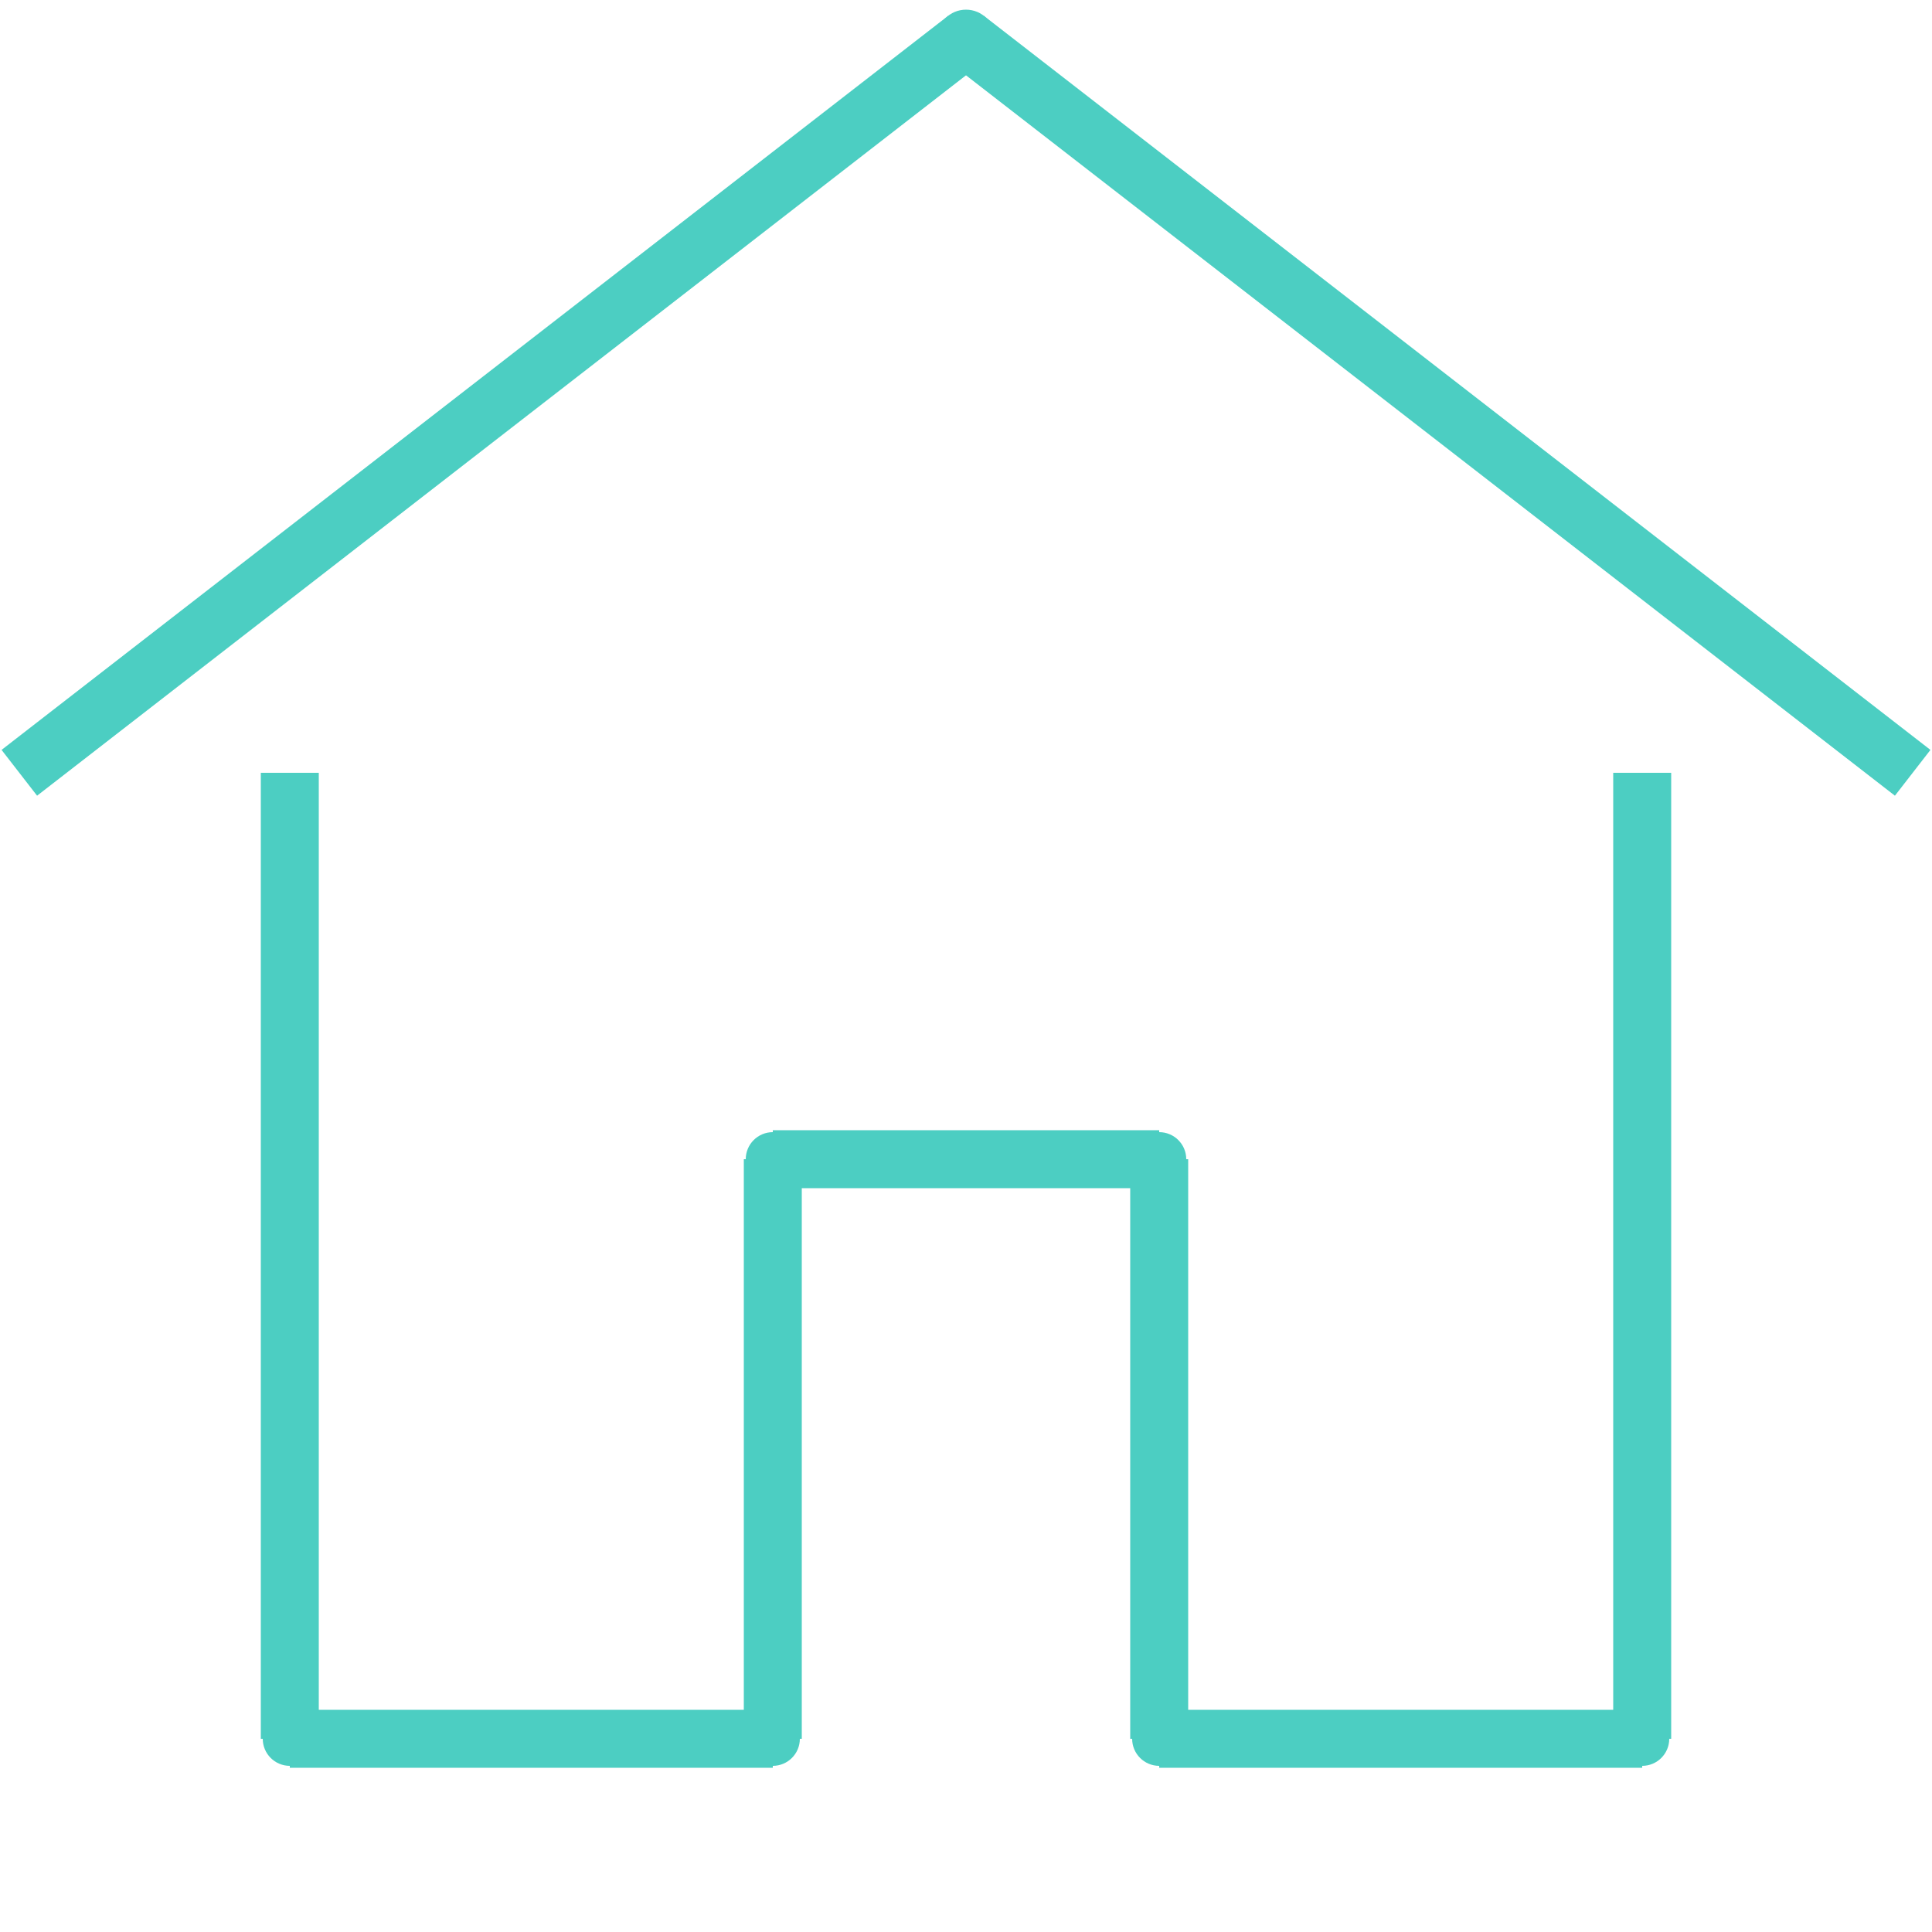 <svg width="100" height="100" xmlns="http://www.w3.org/2000/svg">
    <!-- <rect x='0' y='0' width="100" height="100" fill="black"/> -->
    <!-- Roof -->
    <line x1="1" x2="50" y1="40" y2="2" stroke="#4CCEC2" stroke-width="3"/>
    <line x1="50" x2="99" y1="2" y2="40" stroke="#4CCEC2" stroke-width="3"/>
    <!-- Angles -->
    <circle cx="50" cy="2" r="1.5" fill="#4CCEC2" /> 
    
    <!-- Walls -->
    <line x1="15" x2="15" y1="40" y2="90" stroke="#4CCEC2" stroke-width="3"/>
    <line x1="85" x2="85" y1="40" y2="90" stroke="#4CCEC2" stroke-width="3"/>
    
    <!-- Floors -->
    <line x1="15" x2="40" y1="90" y2="90" stroke="#4CCEC2" stroke-width="3"/>
    <line x1="60" x2="85" y1="90" y2="90" stroke="#4CCEC2" stroke-width="3"/>
    <!-- Angles -->
    <circle cx="15" cy="90" r="1.4" fill="#4CCEC2" /> 
    <circle cx="40" cy="90" r="1.4" fill="#4CCEC2" /> 
    <circle cx="60" cy="90" r="1.4" fill="#4CCEC2" /> 
    <circle cx="85" cy="90" r="1.4" fill="#4CCEC2" /> 
    

    <!-- Door -->
    <line x1="40" x2="40" y1="60" y2="90" stroke="#4CCEC2" stroke-width="3"/>
    <line x1="60" x2="60" y1="60" y2="90" stroke="#4CCEC2" stroke-width="3"/>
    <line x1="40" x2="60" y1="60" y2="60" stroke="#4CCEC2" stroke-width="3"/>
    <!-- Angles -->
    <circle cx="40" cy="60" r="1.4" fill="#4CCEC2" /> 
    <circle cx="60" cy="60" r="1.4" fill="#4CCEC2" /> 
    
</svg>
  